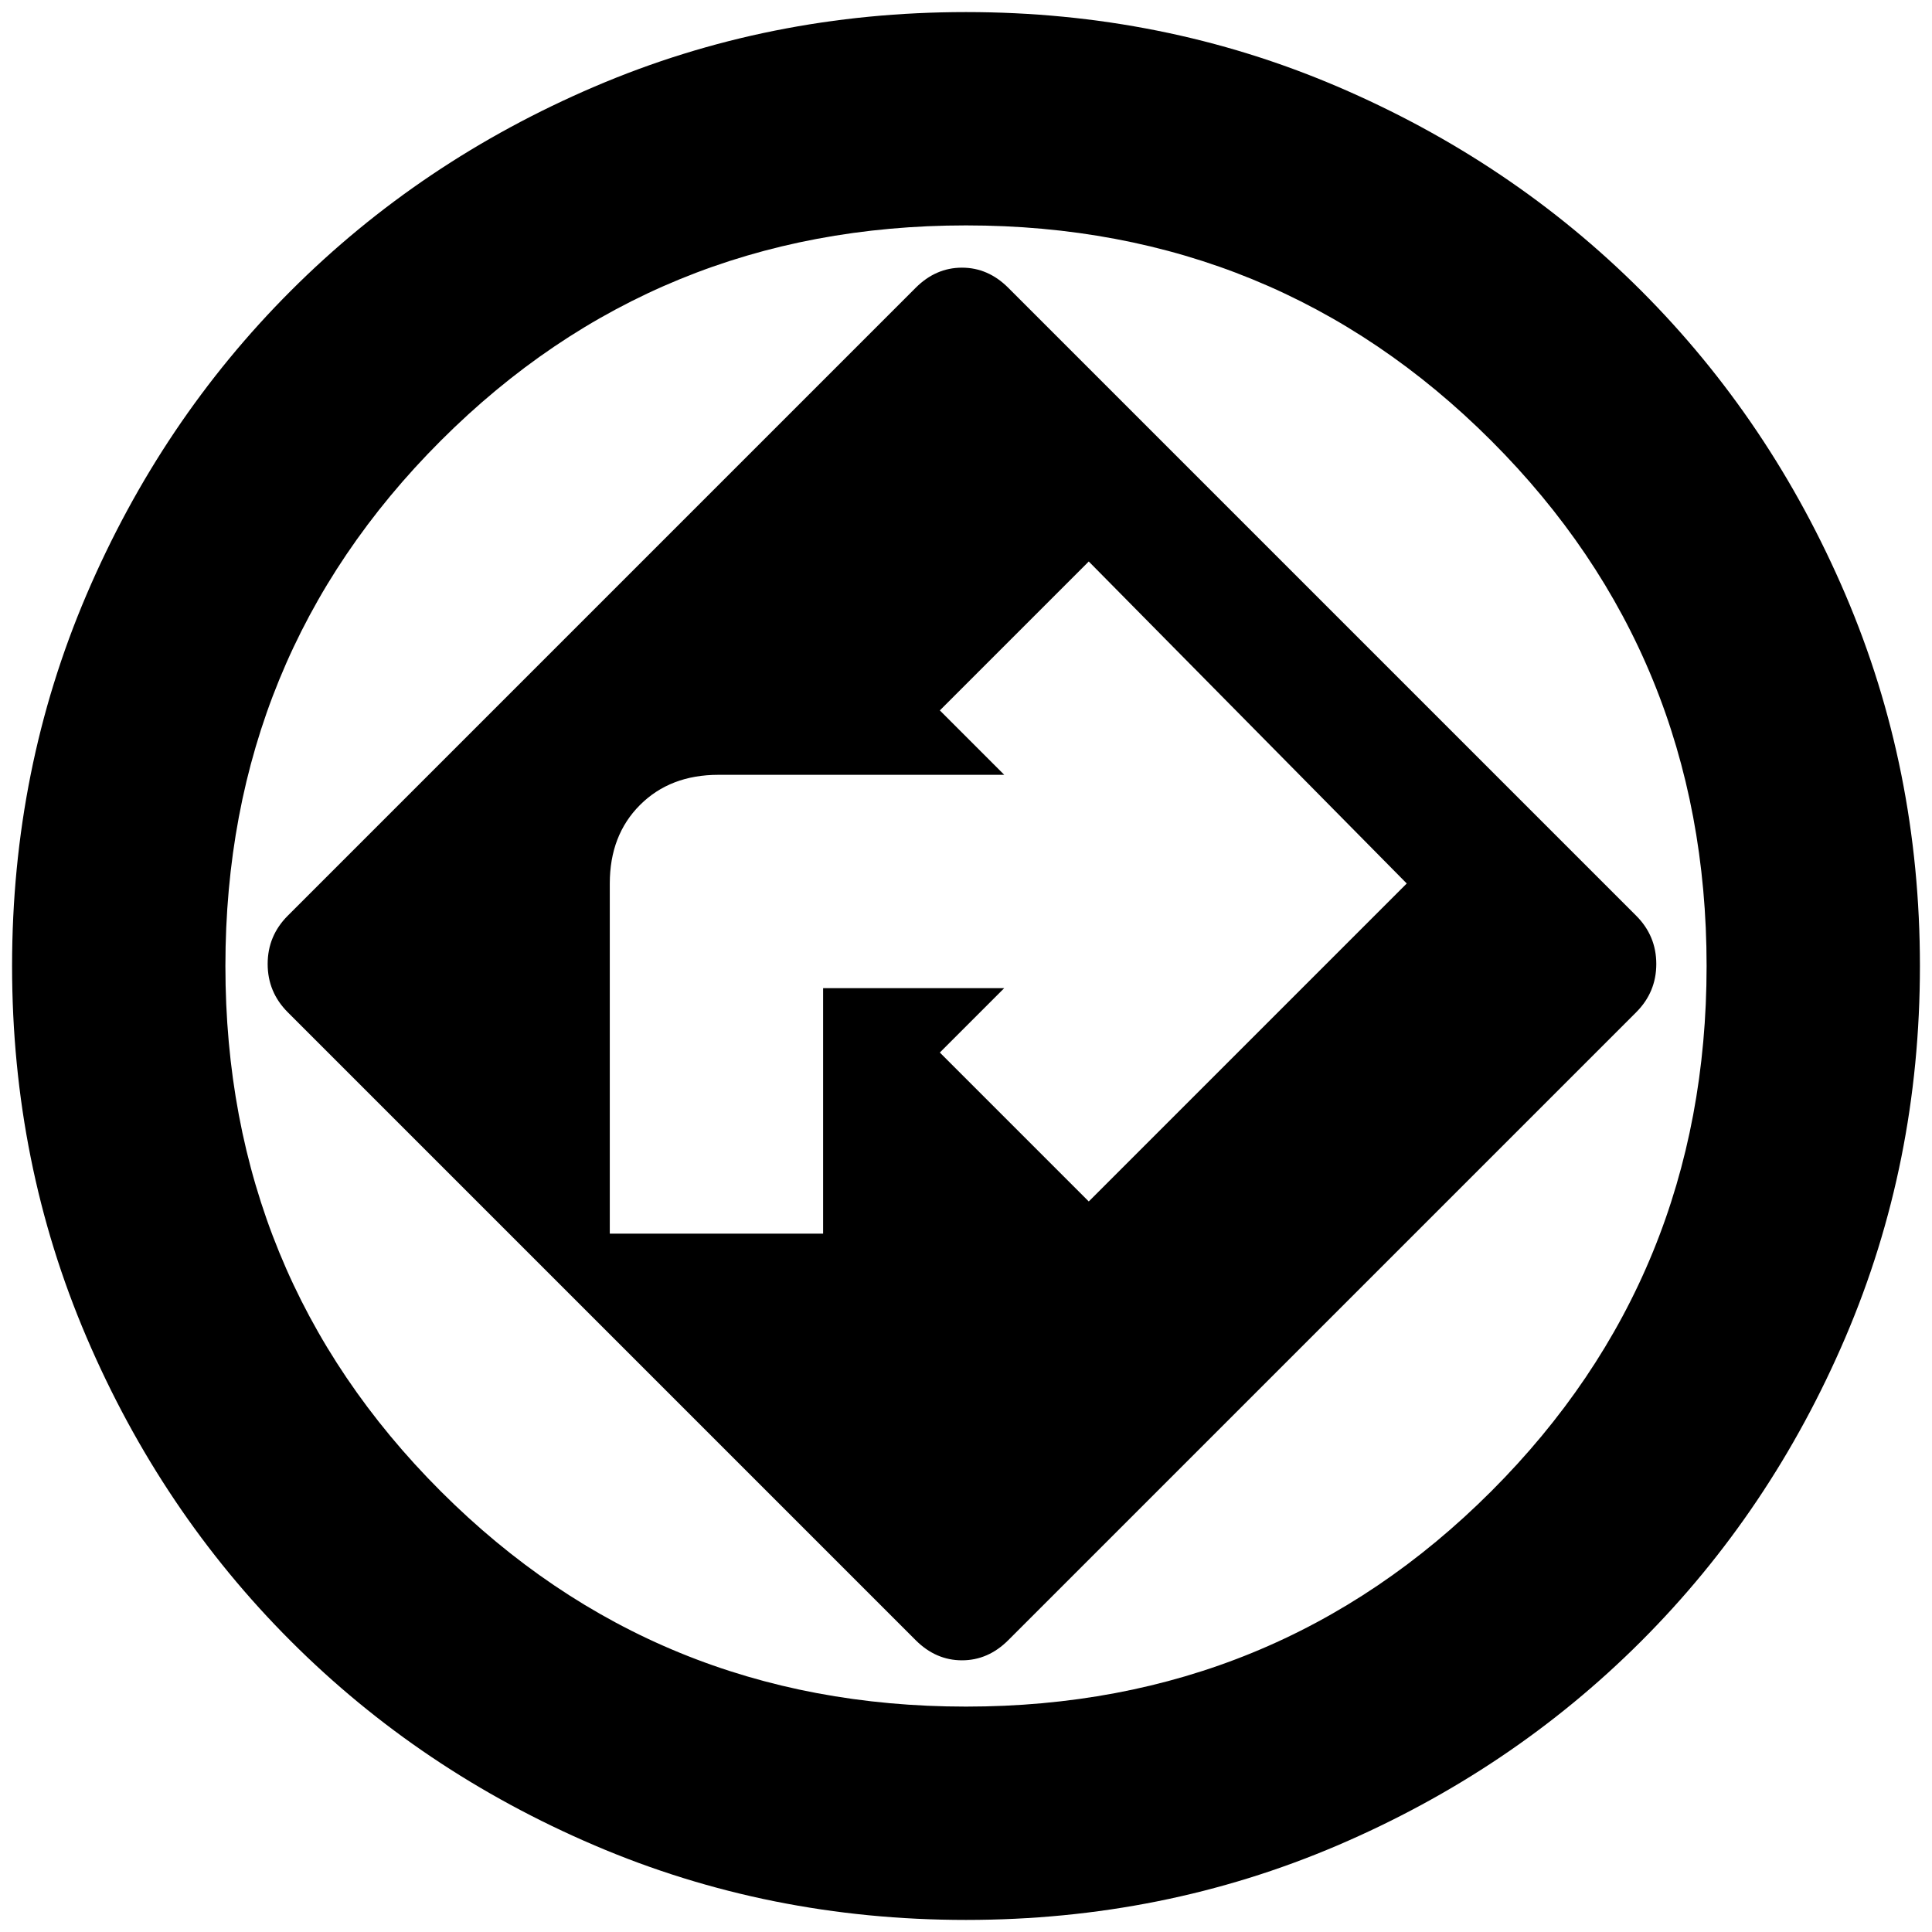 <svg xmlns="http://www.w3.org/2000/svg" height="24" width="24"><path d="M12 23.85Q9.55 23.85 7.388 22.925Q5.225 22 3.613 20.387Q2 18.775 1.075 16.612Q0.15 14.45 0.15 12Q0.15 9.55 1.075 7.387Q2 5.225 3.613 3.612Q5.225 2 7.388 1.075Q9.55 0.15 12 0.15Q14.45 0.15 16.613 1.075Q18.775 2 20.388 3.612Q22 5.225 22.925 7.387Q23.85 9.55 23.85 12Q23.85 14.45 22.925 16.612Q22 18.775 20.388 20.387Q18.775 22 16.613 22.925Q14.45 23.85 12 23.85ZM12 12Q12 12 12 12Q12 12 12 12Q12 12 12 12Q12 12 12 12Q12 12 12 12Q12 12 12 12Q12 12 12 12Q12 12 12 12ZM11.375 20.375Q11.625 20.625 11.95 20.625Q12.275 20.625 12.525 20.375L20.325 12.575Q20.575 12.325 20.575 11.975Q20.575 11.625 20.325 11.375L12.525 3.575Q12.275 3.325 11.95 3.325Q11.625 3.325 11.375 3.575L3.575 11.375Q3.325 11.625 3.325 11.975Q3.325 12.325 3.575 12.575ZM7.575 15.325V10.975Q7.575 10.375 7.95 10Q8.325 9.625 8.925 9.625H12.475L11.675 8.825L13.525 6.975L17.475 10.975L13.525 14.925L11.675 13.075L12.475 12.275H10.225V15.325ZM12 21.2Q15.85 21.2 18.525 18.525Q21.2 15.85 21.2 12Q21.2 8.15 18.525 5.475Q15.85 2.8 12 2.8Q8.15 2.8 5.475 5.475Q2.8 8.15 2.8 12Q2.8 15.85 5.475 18.525Q8.15 21.2 12 21.2Z"/></svg>
